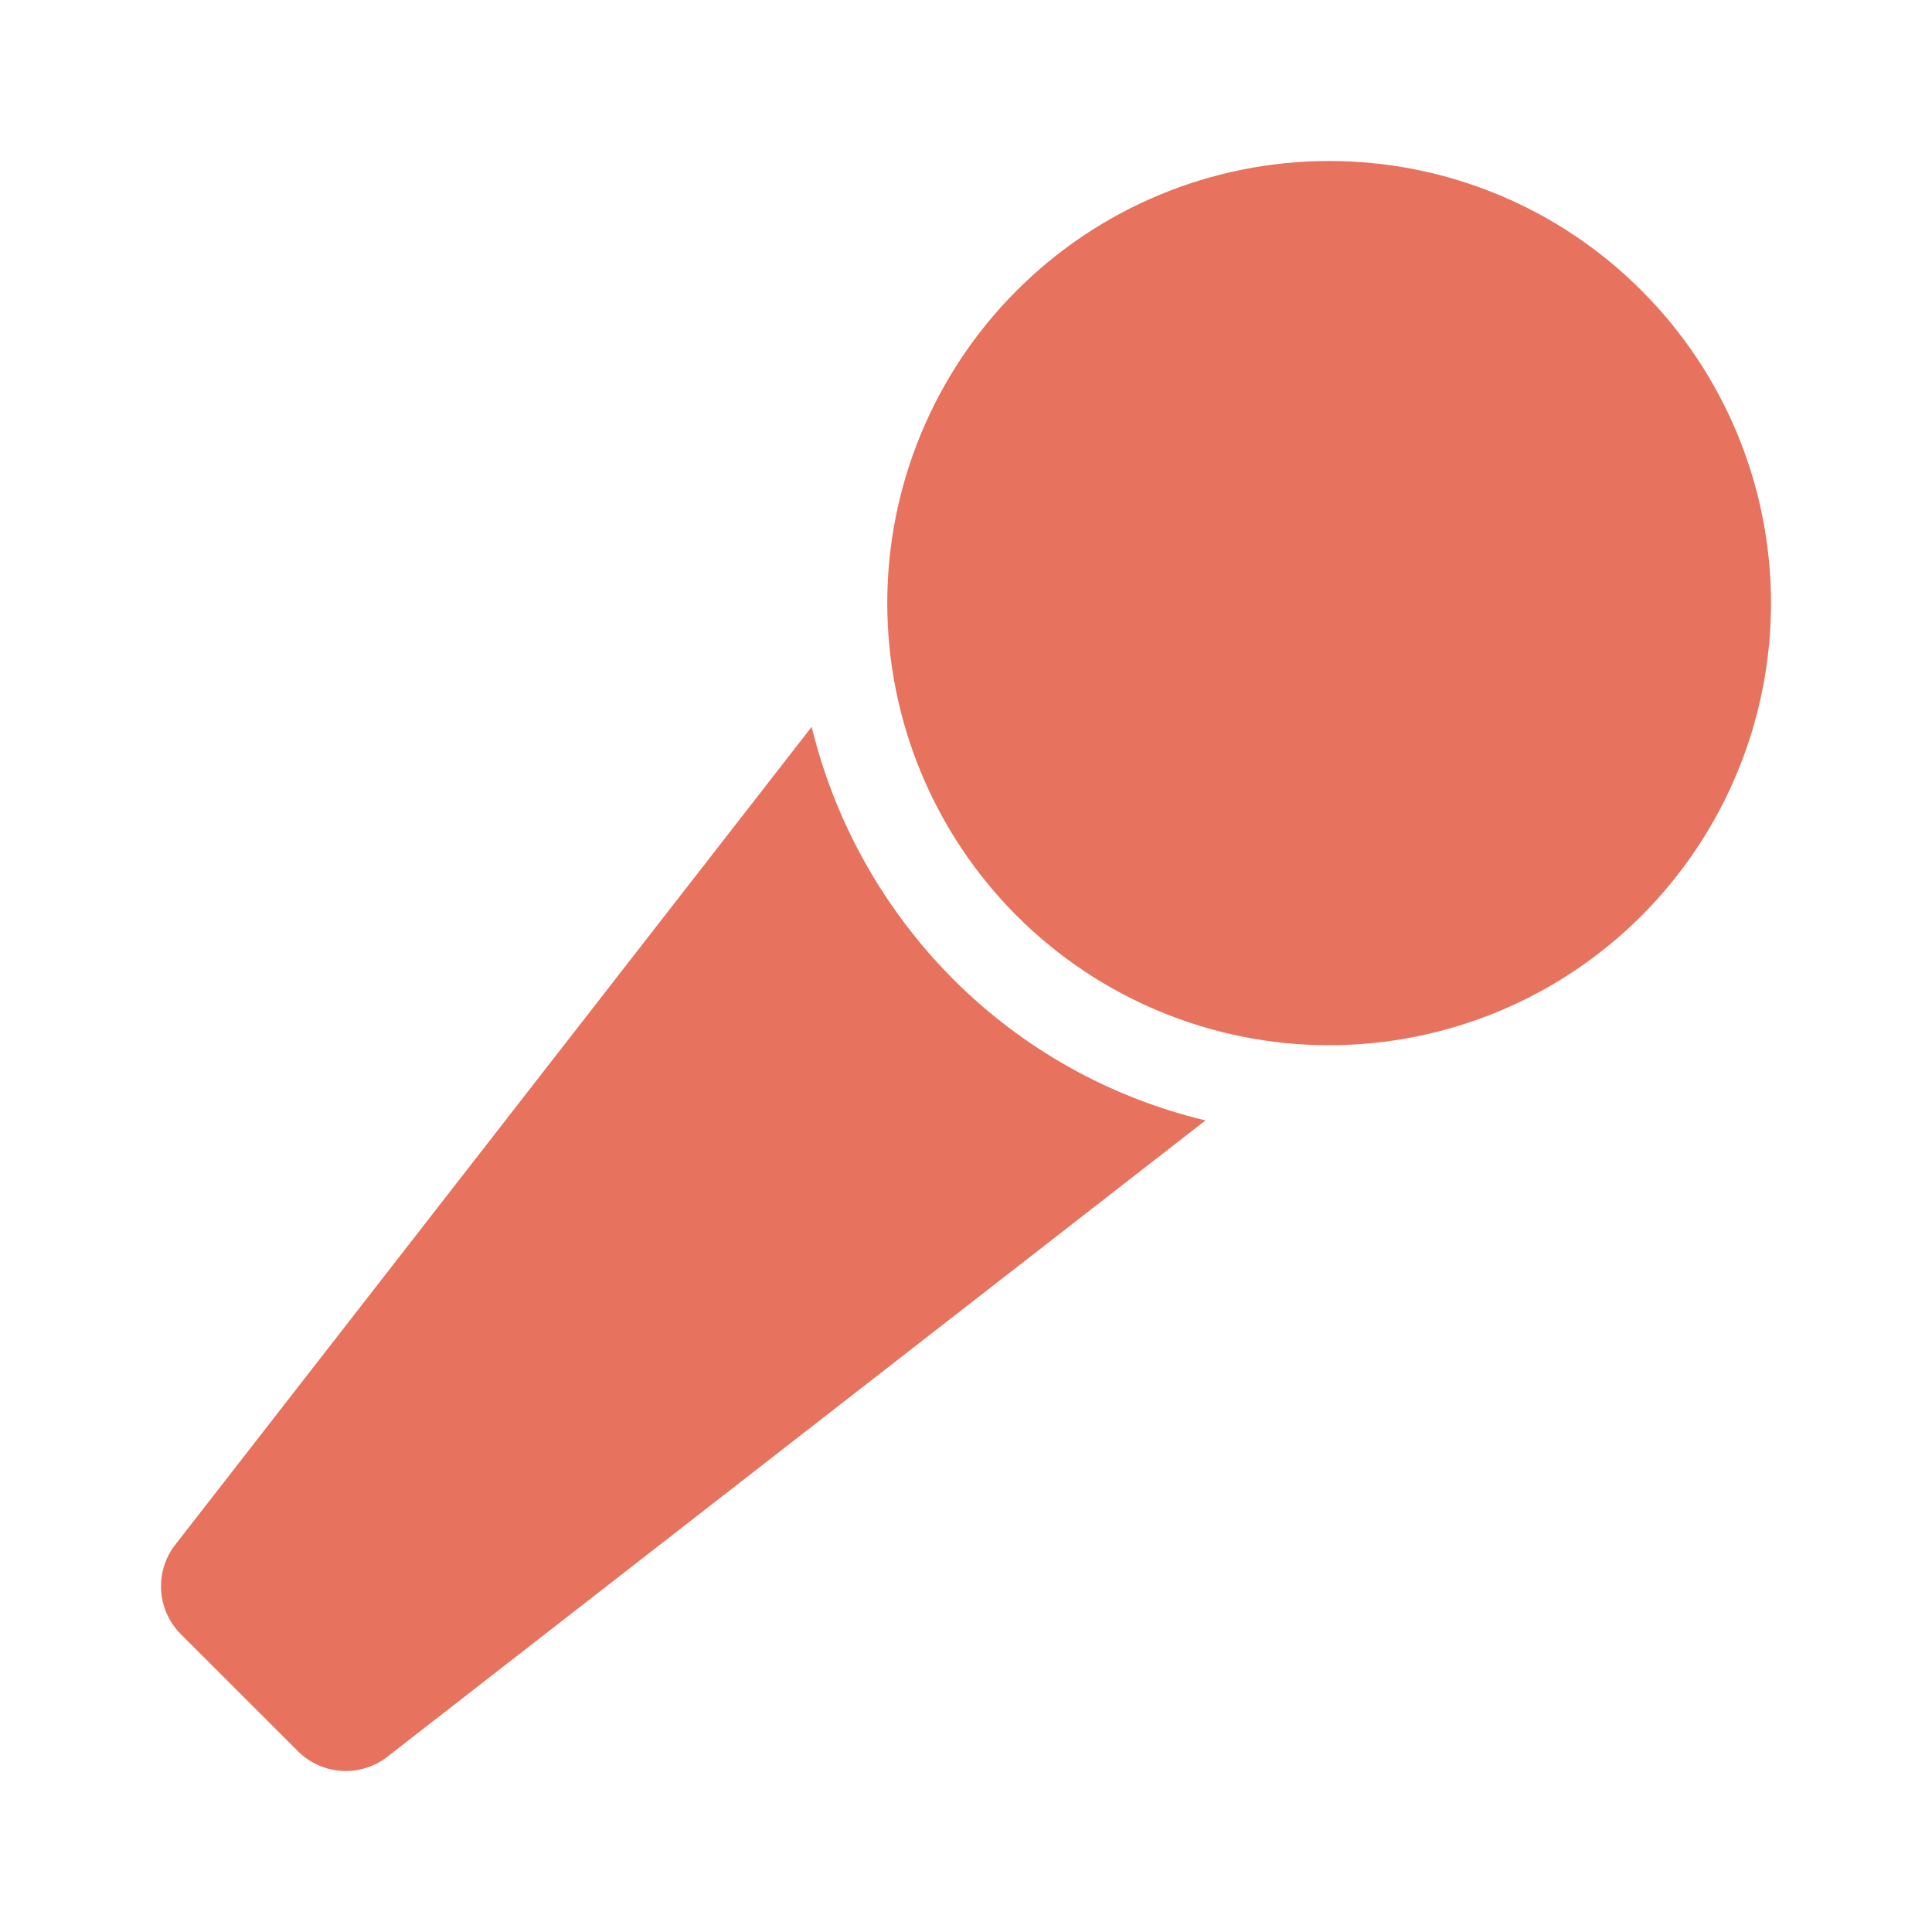 <?xml version="1.0" encoding="UTF-8"?>
<svg width="24px" height="24px" viewBox="0 0 24 24" version="1.1" xmlns="http://www.w3.org/2000/svg" xmlns:xlink="http://www.w3.org/1999/xlink">
    <!-- Generator: Sketch 63.1 (92452) - https://sketch.com -->
    <title>Icons / ic-mod</title>
    <desc>Created with Sketch.</desc>
    <g id="Icons-/-ic-mod" stroke="none" stroke-width="1" fill="none" fill-rule="evenodd">
        <path d="M10.083,9.029 C10.371,10.214 10.979,11.298 11.839,12.162 C12.701,13.027 13.786,13.634 14.974,13.918 L14.974,13.918 L14.974,13.919 L4.809,21.825 C4.476,22.082 4.005,22.053 3.705,21.758 L3.705,21.758 L2.242,20.296 C1.947,19.995 1.918,19.524 2.175,19.192 L2.175,19.192 Z M16.51,2 C17.967,1.999 19.365,2.579 20.393,3.611 C21.422,4.64 22,6.037 22,7.492 C22,8.948 21.422,10.344 20.393,11.374 C19.365,12.405 17.967,12.984 16.51,12.984 C15.054,12.984 13.657,12.405 12.628,11.374 C11.6,10.344 11.022,8.948 11.022,7.492 C11.022,6.037 11.6,4.64 12.628,3.611 C13.657,2.579 15.054,2 16.51,2 Z" id="Shape" fill="#E7725D"></path>
    </g>
</svg>